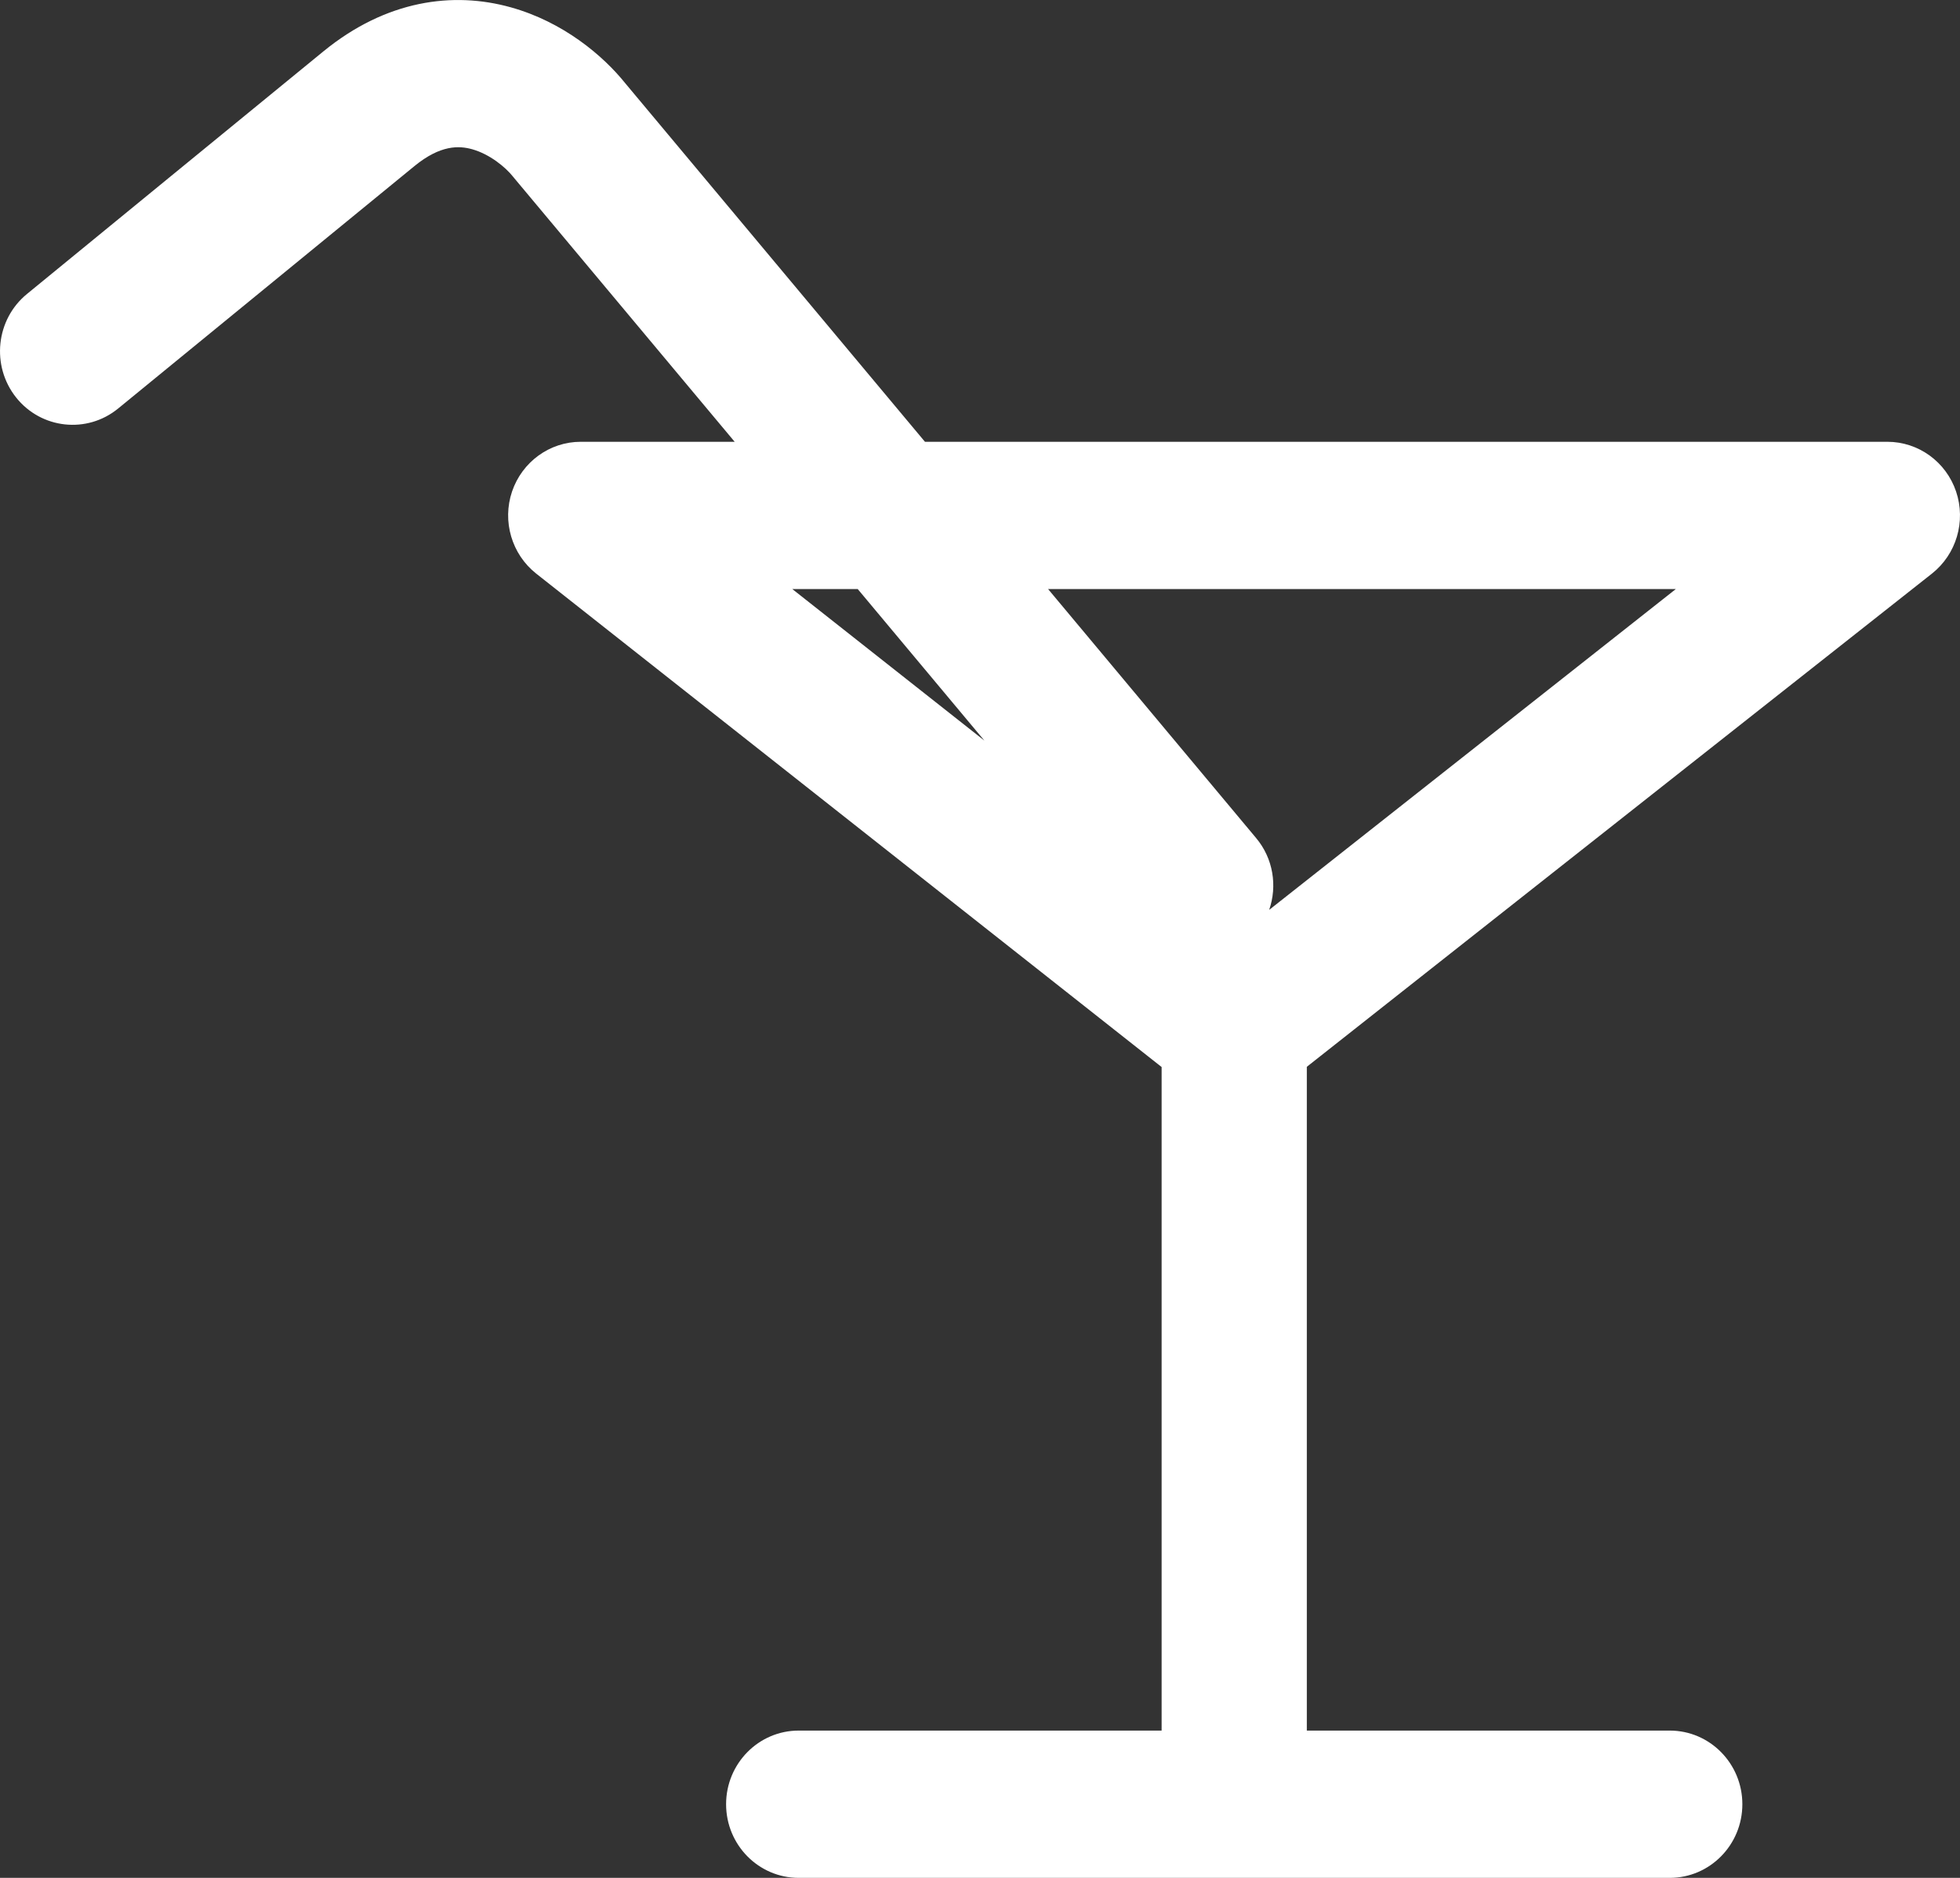 <svg width="24" height="23" viewBox="0 0 24 23" fill="none" xmlns="http://www.w3.org/2000/svg">
<rect x="0" y="0" width="24" height="23" fill="#333333" stroke="none"/>
<path fill-rule="evenodd" clip-rule="evenodd" d="M7.659 1.023C7.386 0.682 6.897 0.268 6.252 0.089C5.548 -0.107 4.729 -0 3.959 0.63L2.02 2.217L0.331 3.6C-0.051 3.912 -0.111 4.48 0.197 4.868C0.505 5.255 1.065 5.316 1.447 5.003L3.136 3.621L5.075 2.034C5.394 1.773 5.621 1.783 5.782 1.828C5.996 1.888 6.19 2.047 6.283 2.165L6.29 2.173L6.297 2.182L8.996 5.411H7.111C6.731 5.411 6.394 5.656 6.27 6.02C6.147 6.385 6.266 6.788 6.565 7.025L14.224 13.069V21.196H14.212H14.196H14.18H14.164H14.148H14.132H14.116H14.1H14.085H14.069H14.054H14.039H14.023H14.008H13.993H13.978H13.963H13.948H13.933H13.918H13.904H13.889H13.875H13.86H13.846H13.832H13.817H13.803H13.789H13.775H13.761H13.747H13.733H13.72H13.706H13.693H13.679H13.666H13.652H13.639H13.626H13.613H13.6H13.587H13.574H13.561H13.548H13.535H13.523H13.51H13.497H13.485H13.473H13.46H13.448H13.436H13.424H13.411H13.399H13.387H13.376H13.364H13.352H13.34H13.329H13.317H13.305H13.294H13.282H13.271H13.26H13.248H13.237H13.226H13.215H13.204H13.193H13.182H13.171H13.161H13.15H13.139H13.129H13.118H13.107H13.097H13.087H13.076H13.066H13.056H13.045H13.035H13.025H13.015H13.005H12.995H12.985H12.975H12.966H12.956H12.946H12.937H12.927H12.917H12.908H12.898H12.889H12.88H12.87H12.861H12.852H12.842H12.833H12.824H12.815H12.806H12.797H12.788H12.779H12.77H12.762H12.753H12.744H12.735H12.727H12.718H12.71H12.701H12.693H12.684H12.676H12.667H12.659H12.65H12.642H12.634H12.626H12.618H12.61H12.601H12.593H12.585H12.577H12.569H12.561H12.553H12.546H12.538H12.53H12.522H12.514H12.507H12.499H12.491H12.484H12.476H12.469H12.461H12.453H12.446H12.438H12.431H12.424H12.416H12.409H12.402H12.394H12.387H12.38H12.373H12.365H12.358H12.351H12.344H12.337H12.329H12.322H12.315H12.308H12.301H12.294H12.287H12.28H12.274H12.267H12.26H12.253H12.246H12.239H12.232H12.225H12.219H12.212H12.205H12.198H12.192H12.185H12.178H12.171H12.165H12.158H12.152H12.145H12.138H12.132H12.125H12.118H12.112H12.105H12.099H12.092H12.085H12.079H12.072H12.066H12.059H12.053H12.046H12.04H12.033H12.027H12.021H12.014H12.008H12.001H11.995H11.988H11.982H11.975H11.969H11.962H11.956H11.95H11.943H11.937H11.93H11.924H11.917H11.911H11.905H11.898H11.892H11.885H11.879H11.872H11.866H11.859H11.853H11.847H11.84H11.834H11.827H11.821H11.814H11.808H11.801H11.795H11.788H11.782H11.775H11.769H11.762H11.755H11.749H11.742H11.736H11.729H11.723H11.716H11.709H11.703H11.696H11.689H11.683H11.676H11.669H11.663H11.656H11.649H11.643H11.636H11.629H11.622H11.615H11.608H11.602H11.595H11.588H11.581H11.574H11.567H11.56H11.553H11.546H11.539H11.532H11.525H11.518H11.511H11.504H11.497H11.49H11.482H11.475H11.468H11.461H11.453H11.446H11.439H11.431H11.424H11.417H11.409H11.402H11.394H11.387H11.379H11.372H11.364H11.356H11.349H11.341H11.333H11.326H11.318H11.31H11.302H11.294H11.286H11.278H11.271H11.262H11.255H11.246H11.238H11.23H11.222H11.214H11.206H11.197H11.189H11.181H11.172H11.164H11.155H11.147H11.138H11.13H11.121H11.113H11.104H11.095H11.086H11.078H11.069H11.06H11.051H11.042H11.033H11.024H11.015H11.005H10.996H10.987H10.978H10.969H10.959H10.95H10.94H10.931H10.921H10.912H10.902H10.892H10.882H10.873H10.863H10.853H10.843H10.833H10.823H10.813H10.803H10.793H10.782H10.772H10.762H10.751H10.741H10.73H10.72H10.709H10.698H10.688H10.677H10.666H10.655H10.644H10.633H10.622H10.611H10.6H10.588H10.577H10.566H10.555H10.543H10.531H10.52H10.508H10.496H10.485H10.473H10.461H10.449H10.437H10.425H10.413H10.401H10.388H10.376H10.364H10.351H10.338H10.326H10.313H10.3H10.288H10.275H10.262H10.249H10.236H10.223H10.21H10.196H10.183H10.169H10.156H10.143H10.129H10.115H10.101H10.088H10.074H10.06H10.046H10.031H10.017H10.003H9.989H9.974H9.96H9.945H9.93H9.916H9.901H9.886H9.871H9.856H9.841H9.826H9.81H9.795H9.78C9.289 21.196 8.891 21.6 8.891 22.098C8.891 22.596 9.289 23 9.78 23H9.795H9.81H9.826H9.841H9.856H9.871H9.886H9.901H9.916H9.93H9.945H9.96H9.974H9.989H10.003H10.017H10.031H10.046H10.06H10.074H10.088H10.101H10.115H10.129H10.143H10.156H10.169H10.183H10.196H10.21H10.223H10.236H10.249H10.262H10.275H10.288H10.3H10.313H10.326H10.338H10.351H10.364H10.376H10.388H10.401H10.413H10.425H10.437H10.449H10.461H10.473H10.485H10.496H10.508H10.52H10.531H10.543H10.555H10.566H10.577H10.588H10.6H10.611H10.622H10.633H10.644H10.655H10.666H10.677H10.688H10.698H10.709H10.72H10.73H10.741H10.751H10.762H10.772H10.782H10.793H10.803H10.813H10.823H10.833H10.843H10.853H10.863H10.873H10.882H10.892H10.902H10.912H10.921H10.931H10.94H10.95H10.959H10.969H10.978H10.987H10.996H11.005H11.015H11.024H11.033H11.042H11.051H11.06H11.069H11.078H11.086H11.095H11.104H11.113H11.121H11.13H11.138H11.147H11.155H11.164H11.172H11.181H11.189H11.197H11.206H11.214H11.222H11.23H11.238H11.246H11.255H11.262H11.271H11.278H11.286H11.294H11.302H11.31H11.318H11.326H11.333H11.341H11.349H11.356H11.364H11.372H11.379H11.387H11.394H11.402H11.409H11.417H11.424H11.431H11.439H11.446H11.453H11.461H11.468H11.475H11.482H11.49H11.497H11.504H11.511H11.518H11.525H11.532H11.539H11.546H11.553H11.56H11.567H11.574H11.581H11.588H11.595H11.602H11.608H11.615H11.622H11.629H11.636H11.643H11.649H11.656H11.663H11.669H11.676H11.683H11.689H11.696H11.703H11.709H11.716H11.723H11.729H11.736H11.742H11.749H11.755H11.762H11.769H11.775H11.782H11.788H11.795H11.801H11.808H11.814H11.821H11.827H11.834H11.84H11.847H11.853H11.859H11.866H11.872H11.879H11.885H11.892H11.898H11.905H11.911H11.917H11.924H11.93H11.937H11.943H11.95H11.956H11.962H11.969H11.975H11.982H11.988H11.995H12.001H12.008H12.014H12.021H12.027H12.033H12.04H12.046H12.053H12.059H12.066H12.072H12.079H12.085H12.092H12.099H12.105H12.112H12.118H12.125H12.132H12.138H12.145H12.152H12.158H12.165H12.171H12.178H12.185H12.192H12.198H12.205H12.212H12.219H12.225H12.232H12.239H12.246H12.253H12.26H12.267H12.274H12.28H12.287H12.294H12.301H12.308H12.315H12.322H12.329H12.337H12.344H12.351H12.358H12.365H12.373H12.38H12.387H12.394H12.402H12.409H12.416H12.424H12.431H12.438H12.446H12.453H12.461H12.469H12.476H12.484H12.491H12.499H12.507H12.514H12.522H12.53H12.538H12.546H12.553H12.561H12.569H12.577H12.585H12.593H12.601H12.61H12.618H12.626H12.634H12.642H12.65H12.659H12.667H12.676H12.684H12.693H12.701H12.71H12.718H12.727H12.735H12.744H12.753H12.762H12.77H12.779H12.788H12.797H12.806H12.815H12.824H12.833H12.842H12.852H12.861H12.87H12.88H12.889H12.898H12.908H12.917H12.927H12.937H12.946H12.956H12.966H12.975H12.985H12.995H13.005H13.015H13.025H13.035H13.045H13.056H13.066H13.076H13.087H13.097H13.107H13.118H13.129H13.139H13.15H13.161H13.171H13.182H13.193H13.204H13.215H13.226H13.237H13.248H13.26H13.271H13.282H13.294H13.305H13.317H13.329H13.34H13.352H13.364H13.376H13.387H13.399H13.411H13.424H13.436H13.448H13.46H13.473H13.485H13.497H13.51H13.523H13.535H13.548H13.561H13.574H13.587H13.6H13.613H13.626H13.639H13.652H13.666H13.679H13.693H13.706H13.72H13.733H13.747H13.761H13.775H13.789H13.803H13.817H13.832H13.846H13.86H13.875H13.889H13.904H13.918H13.933H13.948H13.963H13.978H13.993H14.008H14.023H14.039H14.054H14.069H14.085H14.1H14.116H14.132H14.148H14.164H14.18H14.196H14.212H14.228H14.245H14.261H14.277H14.294H14.311H14.328H14.344H14.361H14.378H14.395H14.413H14.43H14.447H14.465H14.482H14.5H14.518H14.535H14.553H14.571H14.589H14.608H14.626H14.644H14.663H14.681H14.7H14.719H14.737H14.756H14.775H14.794H14.813H14.833H14.852H14.872H14.891H14.911H14.931H14.95H14.97H14.991H15.011H15.031H15.051H15.072H15.092H15.113H15.146H15.178H15.211H15.243H15.274H15.306H15.337H15.369H15.399H15.43H15.461H15.491H15.521H15.551H15.58H15.609H15.639H15.667H15.696H15.724H15.753H15.781H15.808H15.836H15.863H15.89H15.917H15.944H15.97H15.997H16.023H16.049H16.074H16.1H16.125H16.15H16.174H16.199H16.224H16.248H16.272H16.295H16.319H16.342H16.366H16.389H16.411H16.434H16.456H16.478H16.5H16.522H16.544H16.565H16.586H16.608H16.628H16.649H16.669H16.69H16.71H16.73H16.75H16.769H16.788H16.808H16.827H16.845H16.864H16.883H16.901H16.919H16.937H16.955H16.972H16.99H17.007H17.024H17.041H17.058H17.074H17.091H17.107H17.123H17.139H17.155H17.17H17.186H17.201H17.216H17.231H17.246H17.26H17.275H17.289H17.303H17.317H17.331H17.345H17.358H17.372H17.385H17.398H17.411H17.424H17.437H17.449H17.462H17.474H17.486H17.498H17.51H17.521H17.533H17.544H17.556H17.567H17.578H17.588H17.599H17.61H17.62H17.631H17.641H17.651H17.661H17.671H17.68H17.69H17.699H17.709H17.718H17.727H17.736H17.745H17.753H17.762H17.77H17.779H17.787H17.795H17.803H17.811H17.819H17.826H17.834H17.841H17.849H17.856H17.863H17.87H17.877H17.884H17.891H17.897H17.904H17.91H17.917H17.923H17.929H17.935H17.941H17.947H17.952H17.958H17.963H17.969H17.974H17.98H17.985H17.99H17.995H18H18.005H18.009H18.014H18.019H18.023H18.027H18.032H18.036H18.04H18.044H18.048H18.052H18.056H18.06H18.064H18.067H18.071H18.075H18.078H18.081H18.085H18.088H18.091H18.094H18.097H18.1H18.103H18.106H18.109H18.111H18.114H18.117H18.119H18.122H18.124H18.127H18.129H18.131H18.133H18.136H18.138H18.14H18.142H18.144H18.146H18.148H18.149H18.151H18.153H18.155H18.156H18.158H18.159H18.161H18.163H18.164H18.165H18.167H18.168H18.169H18.171H18.172H18.173H18.174H18.176H18.177H18.178H18.179H18.18H18.181H18.182H18.183H18.184H18.185H18.186H18.187H18.188H18.189H18.189H18.19H18.191H18.192H18.193H18.194H18.194H18.195H18.196H18.197H18.197H18.198H18.199H18.2H18.2H18.201H18.202H18.202H18.203H18.204H18.204H18.205H18.206H18.206H18.207H18.208H18.209H18.209H18.21H18.211H18.212H18.212H18.213H18.214H18.215H18.216H18.216H18.217H18.218H18.219H18.22H18.221H18.222H18.223H18.224H18.225H18.226H18.227H18.228H18.229H18.23H18.231H18.232H18.234H18.235H18.236H18.238H18.239H18.24H18.242H18.243H18.244H18.246H18.248H18.249H18.251H18.253H18.254H18.256H18.258H18.26H18.262H18.264H18.265H18.268H18.27H18.272H18.274H18.276H18.279H18.281H18.283H18.286H18.288H18.291H18.294H18.296H18.299H18.302H18.305H18.308H18.311H18.314H18.317H18.32H18.323H18.326H18.33H18.333H18.337H18.34H18.344H18.348H18.352H18.356H18.36H18.364H18.368H18.372H18.376H18.381H18.385H18.39H18.394H18.399H18.404H18.409H18.413H18.419H18.424H18.429H18.434H18.439H18.445H18.451H18.456H18.462H18.468H18.474H18.48H18.486H18.492H18.499H18.505H18.512H18.518H18.525H18.532H18.539H18.546H18.553H18.56H18.568H18.575H18.583H18.591H18.598H18.606H18.614H18.623H18.631H18.639H18.648H18.656H18.665H18.674H18.683H18.692H18.701H18.711H18.72H18.73H18.74H18.749H18.759H18.77H18.78H18.79H18.801H18.811H18.822H18.833H18.844H18.855H18.866H18.878H18.89H18.901H18.913H18.925H18.937H18.95H18.962H18.975H18.987H19H19.013H19.026H19.04H19.053H19.067H19.081H19.095H19.109H19.123H19.137H19.152H19.166H19.181H19.196H19.211H19.227H19.242H19.258H19.274H19.29H19.306H19.322H19.339H19.355H19.372H19.389H19.406H19.424H19.441H19.459H19.477H19.494H19.513H19.531H19.55H19.568H19.587H19.606H19.625H19.645H19.665H19.684H19.704H19.724H19.745H19.765H19.786H19.807H19.828H19.849H19.871H19.893H19.915H19.937H19.959H19.981H20.004H20.027H20.05H20.073H20.096H20.12H20.144H20.168H20.192H20.217H20.241H20.266H20.291H20.317H20.342H20.368H20.394H20.42H20.446C20.937 23 21.335 22.596 21.335 22.098C21.335 21.6 20.937 21.196 20.446 21.196H20.42H20.394H20.368H20.342H20.317H20.291H20.266H20.241H20.217H20.192H20.168H20.144H20.12H20.096H20.073H20.05H20.027H20.004H19.981H19.959H19.937H19.915H19.893H19.871H19.849H19.828H19.807H19.786H19.765H19.745H19.724H19.704H19.684H19.665H19.645H19.625H19.606H19.587H19.568H19.55H19.531H19.513H19.494H19.477H19.459H19.441H19.424H19.406H19.389H19.372H19.355H19.339H19.322H19.306H19.29H19.274H19.258H19.242H19.227H19.211H19.196H19.181H19.166H19.152H19.137H19.123H19.109H19.095H19.081H19.067H19.053H19.04H19.026H19.013H19H18.987H18.975H18.962H18.95H18.937H18.925H18.913H18.901H18.89H18.878H18.866H18.855H18.844H18.833H18.822H18.811H18.801H18.79H18.78H18.77H18.759H18.749H18.74H18.73H18.72H18.711H18.701H18.692H18.683H18.674H18.665H18.656H18.648H18.639H18.631H18.623H18.614H18.606H18.598H18.591H18.583H18.575H18.568H18.56H18.553H18.546H18.539H18.532H18.525H18.518H18.512H18.505H18.499H18.492H18.486H18.48H18.474H18.468H18.462H18.456H18.451H18.445H18.439H18.434H18.429H18.424H18.419H18.413H18.409H18.404H18.399H18.394H18.39H18.385H18.381H18.376H18.372H18.368H18.364H18.36H18.356H18.352H18.348H18.344H18.34H18.337H18.333H18.33H18.326H18.323H18.32H18.317H18.314H18.311H18.308H18.305H18.302H18.299H18.296H18.294H18.291H18.288H18.286H18.283H18.281H18.279H18.276H18.274H18.272H18.27H18.268H18.265H18.264H18.262H18.26H18.258H18.256H18.254H18.253H18.251H18.249H18.248H18.246H18.244H18.243H18.242H18.24H18.239H18.238H18.236H18.235H18.234H18.232H18.231H18.23H18.229H18.228H18.227H18.226H18.225H18.224H18.223H18.222H18.221H18.22H18.219H18.218H18.217H18.216H18.216H18.215H18.214H18.213H18.212H18.212H18.211H18.21H18.209H18.209H18.208H18.207H18.206H18.206H18.205H18.204H18.204H18.203H18.202H18.202H18.201H18.2H18.2H18.199H18.198H18.197H18.197H18.196H18.195H18.194H18.194H18.193H18.192H18.191H18.19H18.189H18.189H18.188H18.187H18.186H18.185H18.184H18.183H18.182H18.181H18.18H18.179H18.178H18.177H18.176H18.174H18.173H18.172H18.171H18.169H18.168H18.167H18.165H18.164H18.163H18.161H18.159H18.158H18.156H18.155H18.153H18.151H18.149H18.148H18.146H18.144H18.142H18.14H18.138H18.136H18.133H18.131H18.129H18.127H18.124H18.122H18.119H18.117H18.114H18.111H18.109H18.106H18.103H18.1H18.097H18.094H18.091H18.088H18.085H18.081H18.078H18.075H18.071H18.067H18.064H18.06H18.056H18.052H18.048H18.044H18.04H18.036H18.032H18.027H18.023H18.019H18.014H18.009H18.005H18H17.995H17.99H17.985H17.98H17.974H17.969H17.963H17.958H17.952H17.947H17.941H17.935H17.929H17.923H17.917H17.91H17.904H17.897H17.891H17.884H17.877H17.87H17.863H17.856H17.849H17.841H17.834H17.826H17.819H17.811H17.803H17.795H17.787H17.779H17.77H17.762H17.753H17.745H17.736H17.727H17.718H17.709H17.699H17.69H17.68H17.671H17.661H17.651H17.641H17.631H17.62H17.61H17.599H17.588H17.578H17.567H17.556H17.544H17.533H17.521H17.51H17.498H17.486H17.474H17.462H17.449H17.437H17.424H17.411H17.398H17.385H17.372H17.358H17.345H17.331H17.317H17.303H17.289H17.275H17.26H17.246H17.231H17.216H17.201H17.186H17.17H17.155H17.139H17.123H17.107H17.091H17.074H17.058H17.041H17.024H17.007H16.99H16.972H16.955H16.937H16.919H16.901H16.883H16.864H16.845H16.827H16.808H16.788H16.769H16.75H16.73H16.71H16.69H16.669H16.649H16.628H16.608H16.586H16.565H16.544H16.522H16.5H16.478H16.456H16.434H16.411H16.389H16.366H16.342H16.319H16.295H16.272H16.248H16.224H16.199H16.174H16.15H16.125H16.1H16.074H16.049H16.023H16.002V13.066L23.657 7.025C23.956 6.788 24.075 6.385 23.952 6.02C23.829 5.656 23.491 5.411 23.111 5.411L11.326 5.411L7.659 1.023ZM10.503 7.215H9.702L12.054 9.071L10.503 7.215ZM15.541 11.144C15.642 10.852 15.592 10.515 15.38 10.263L12.834 7.215L20.52 7.215L15.541 11.144Z" fill="white"/>
</svg>
